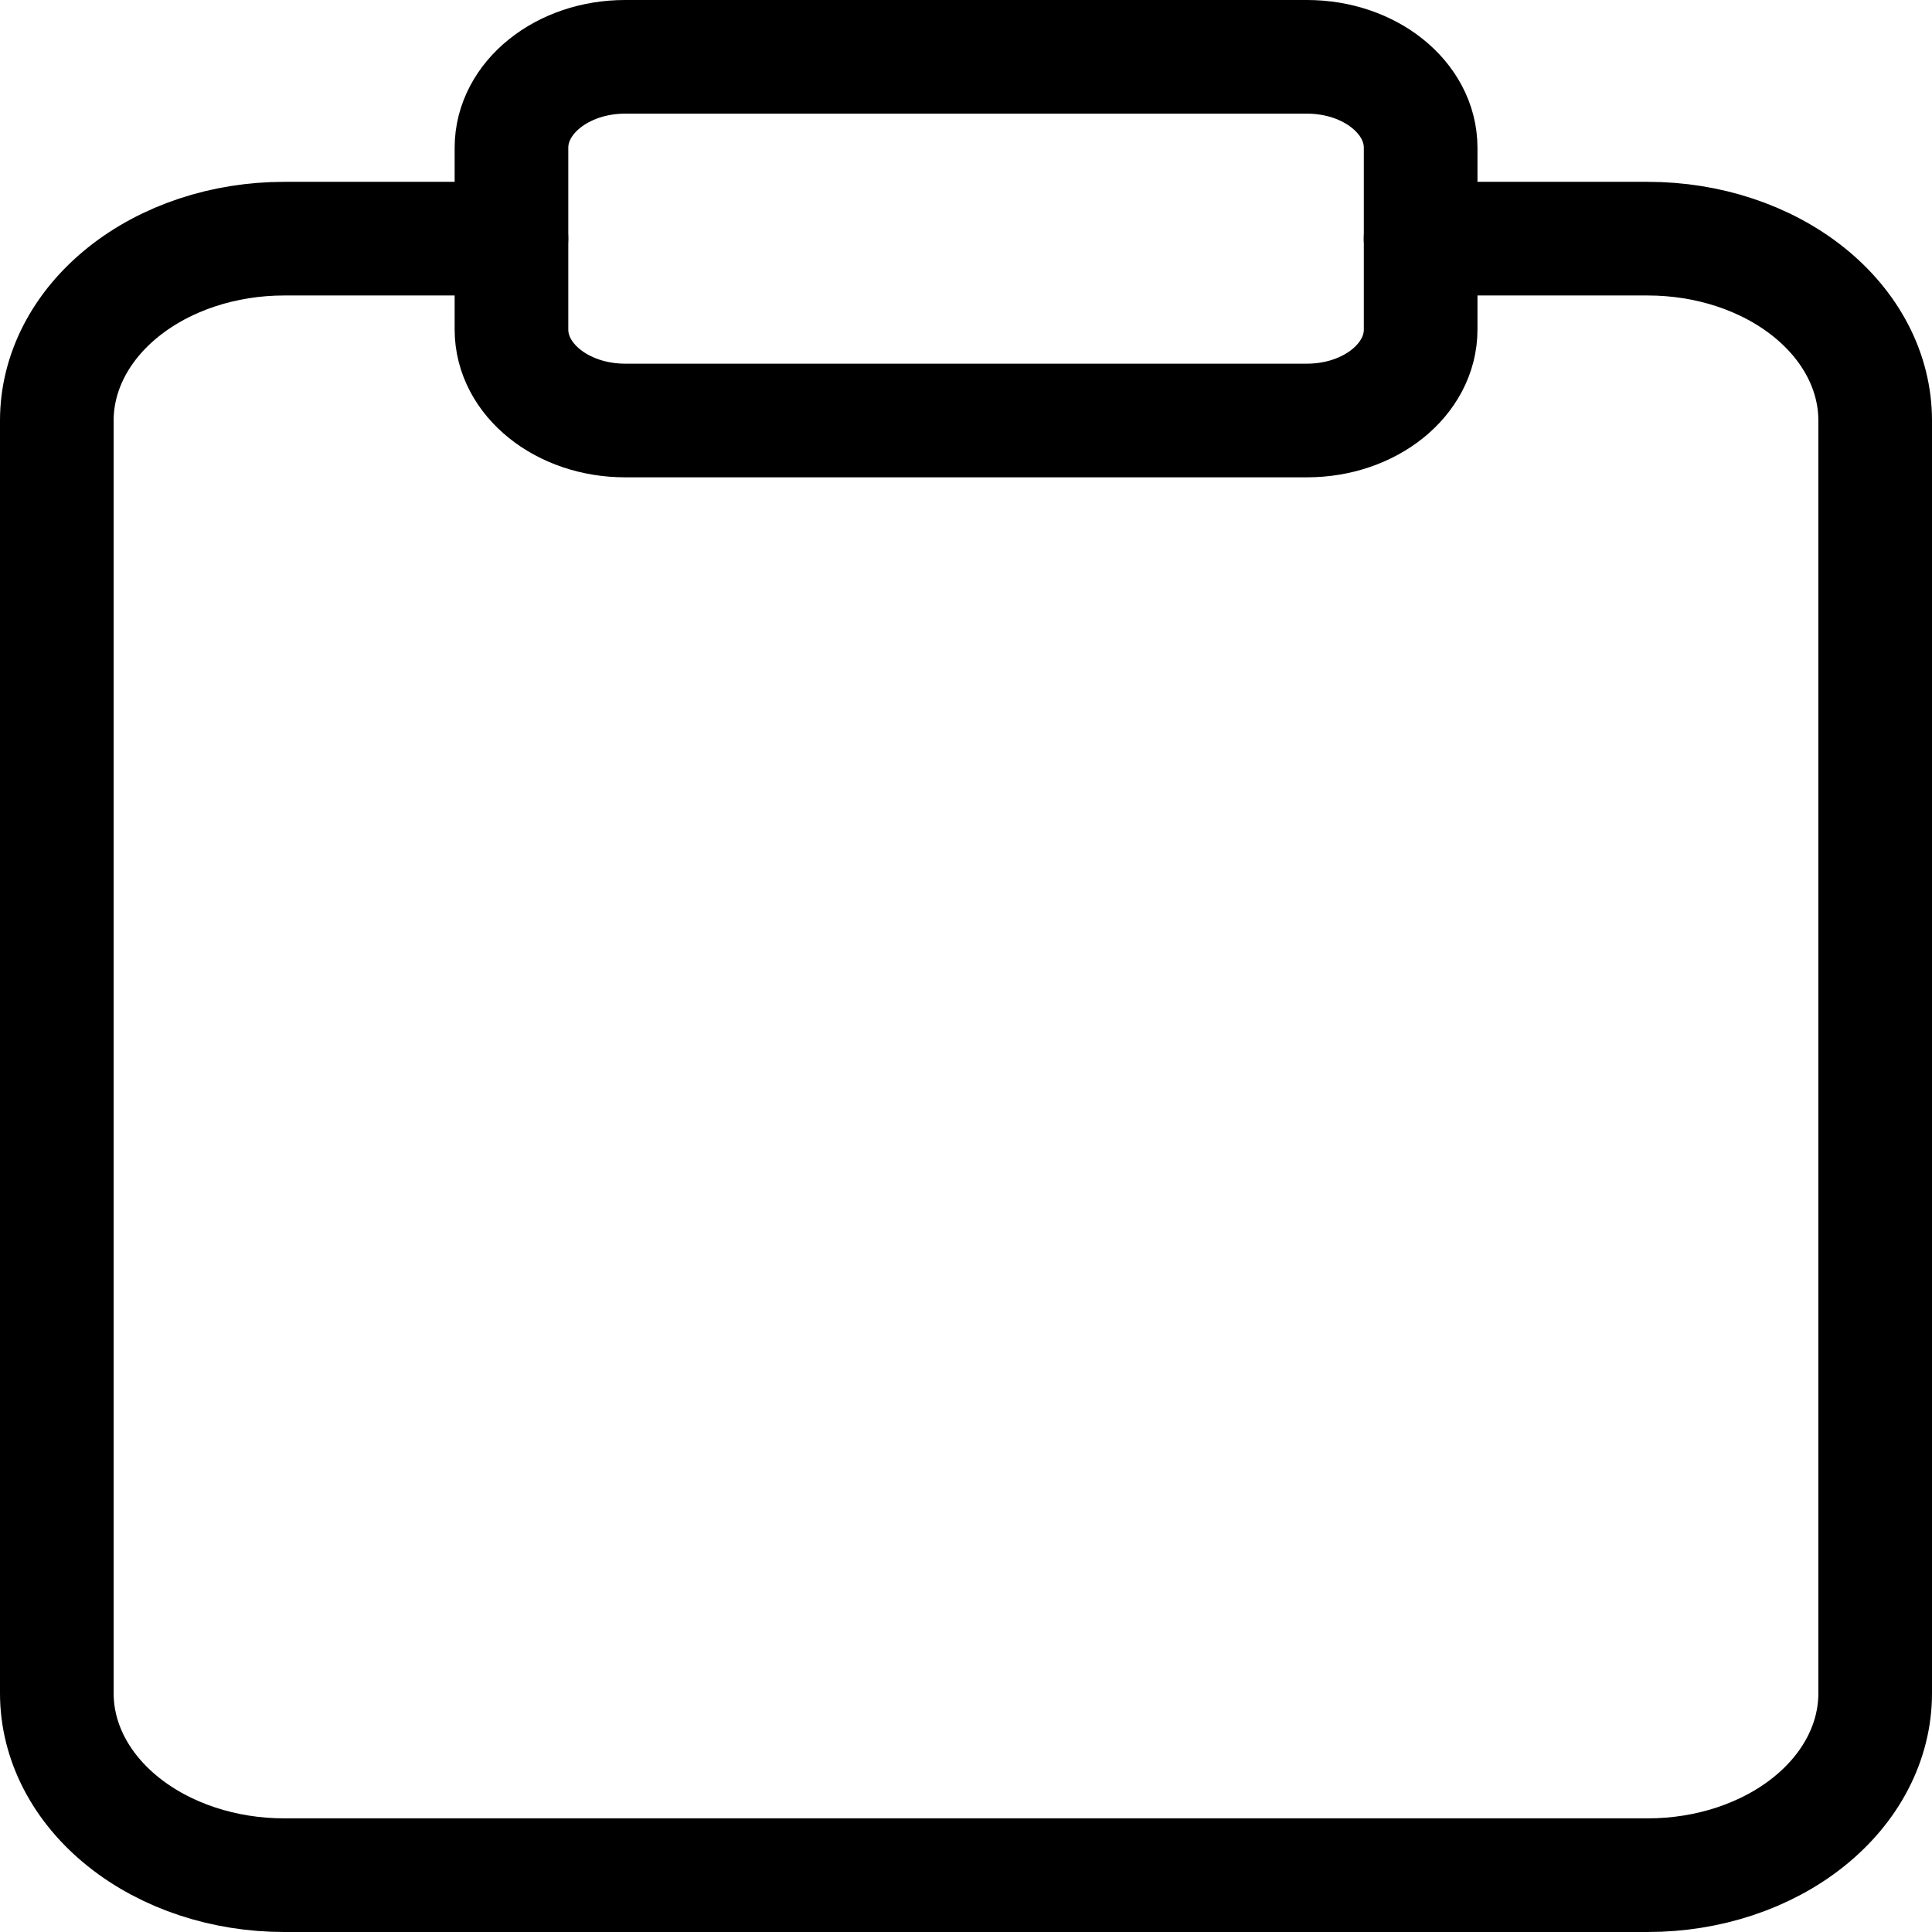 <svg width="34" height="34" viewBox="0 0 34 34" fill="none" xmlns="http://www.w3.org/2000/svg">
<path d="M25 4.2H29C30.061 4.2 31.078 4.537 31.828 5.137C32.579 5.738 33 6.551 33 7.4V29.8C33 30.649 32.579 31.463 31.828 32.063C31.078 32.663 30.061 33 29 33H5C3.939 33 2.922 32.663 2.172 32.063C1.421 31.463 1 30.649 1 29.8V7.4C1 6.551 1.421 5.738 2.172 5.137C2.922 4.537 3.939 4.2 5 4.2H9" stroke="black" stroke-width="2" stroke-linecap="round" stroke-linejoin="round"/>
<path d="M23.001 1H11.001C9.896 1 9.001 1.716 9.001 2.6V5.8C9.001 6.684 9.896 7.4 11.001 7.4H23.001C24.105 7.4 25.001 6.684 25.001 5.8V2.6C25.001 1.716 24.105 1 23.001 1Z" stroke="black" stroke-width="2" stroke-linecap="round" stroke-linejoin="round"/>
</svg>
